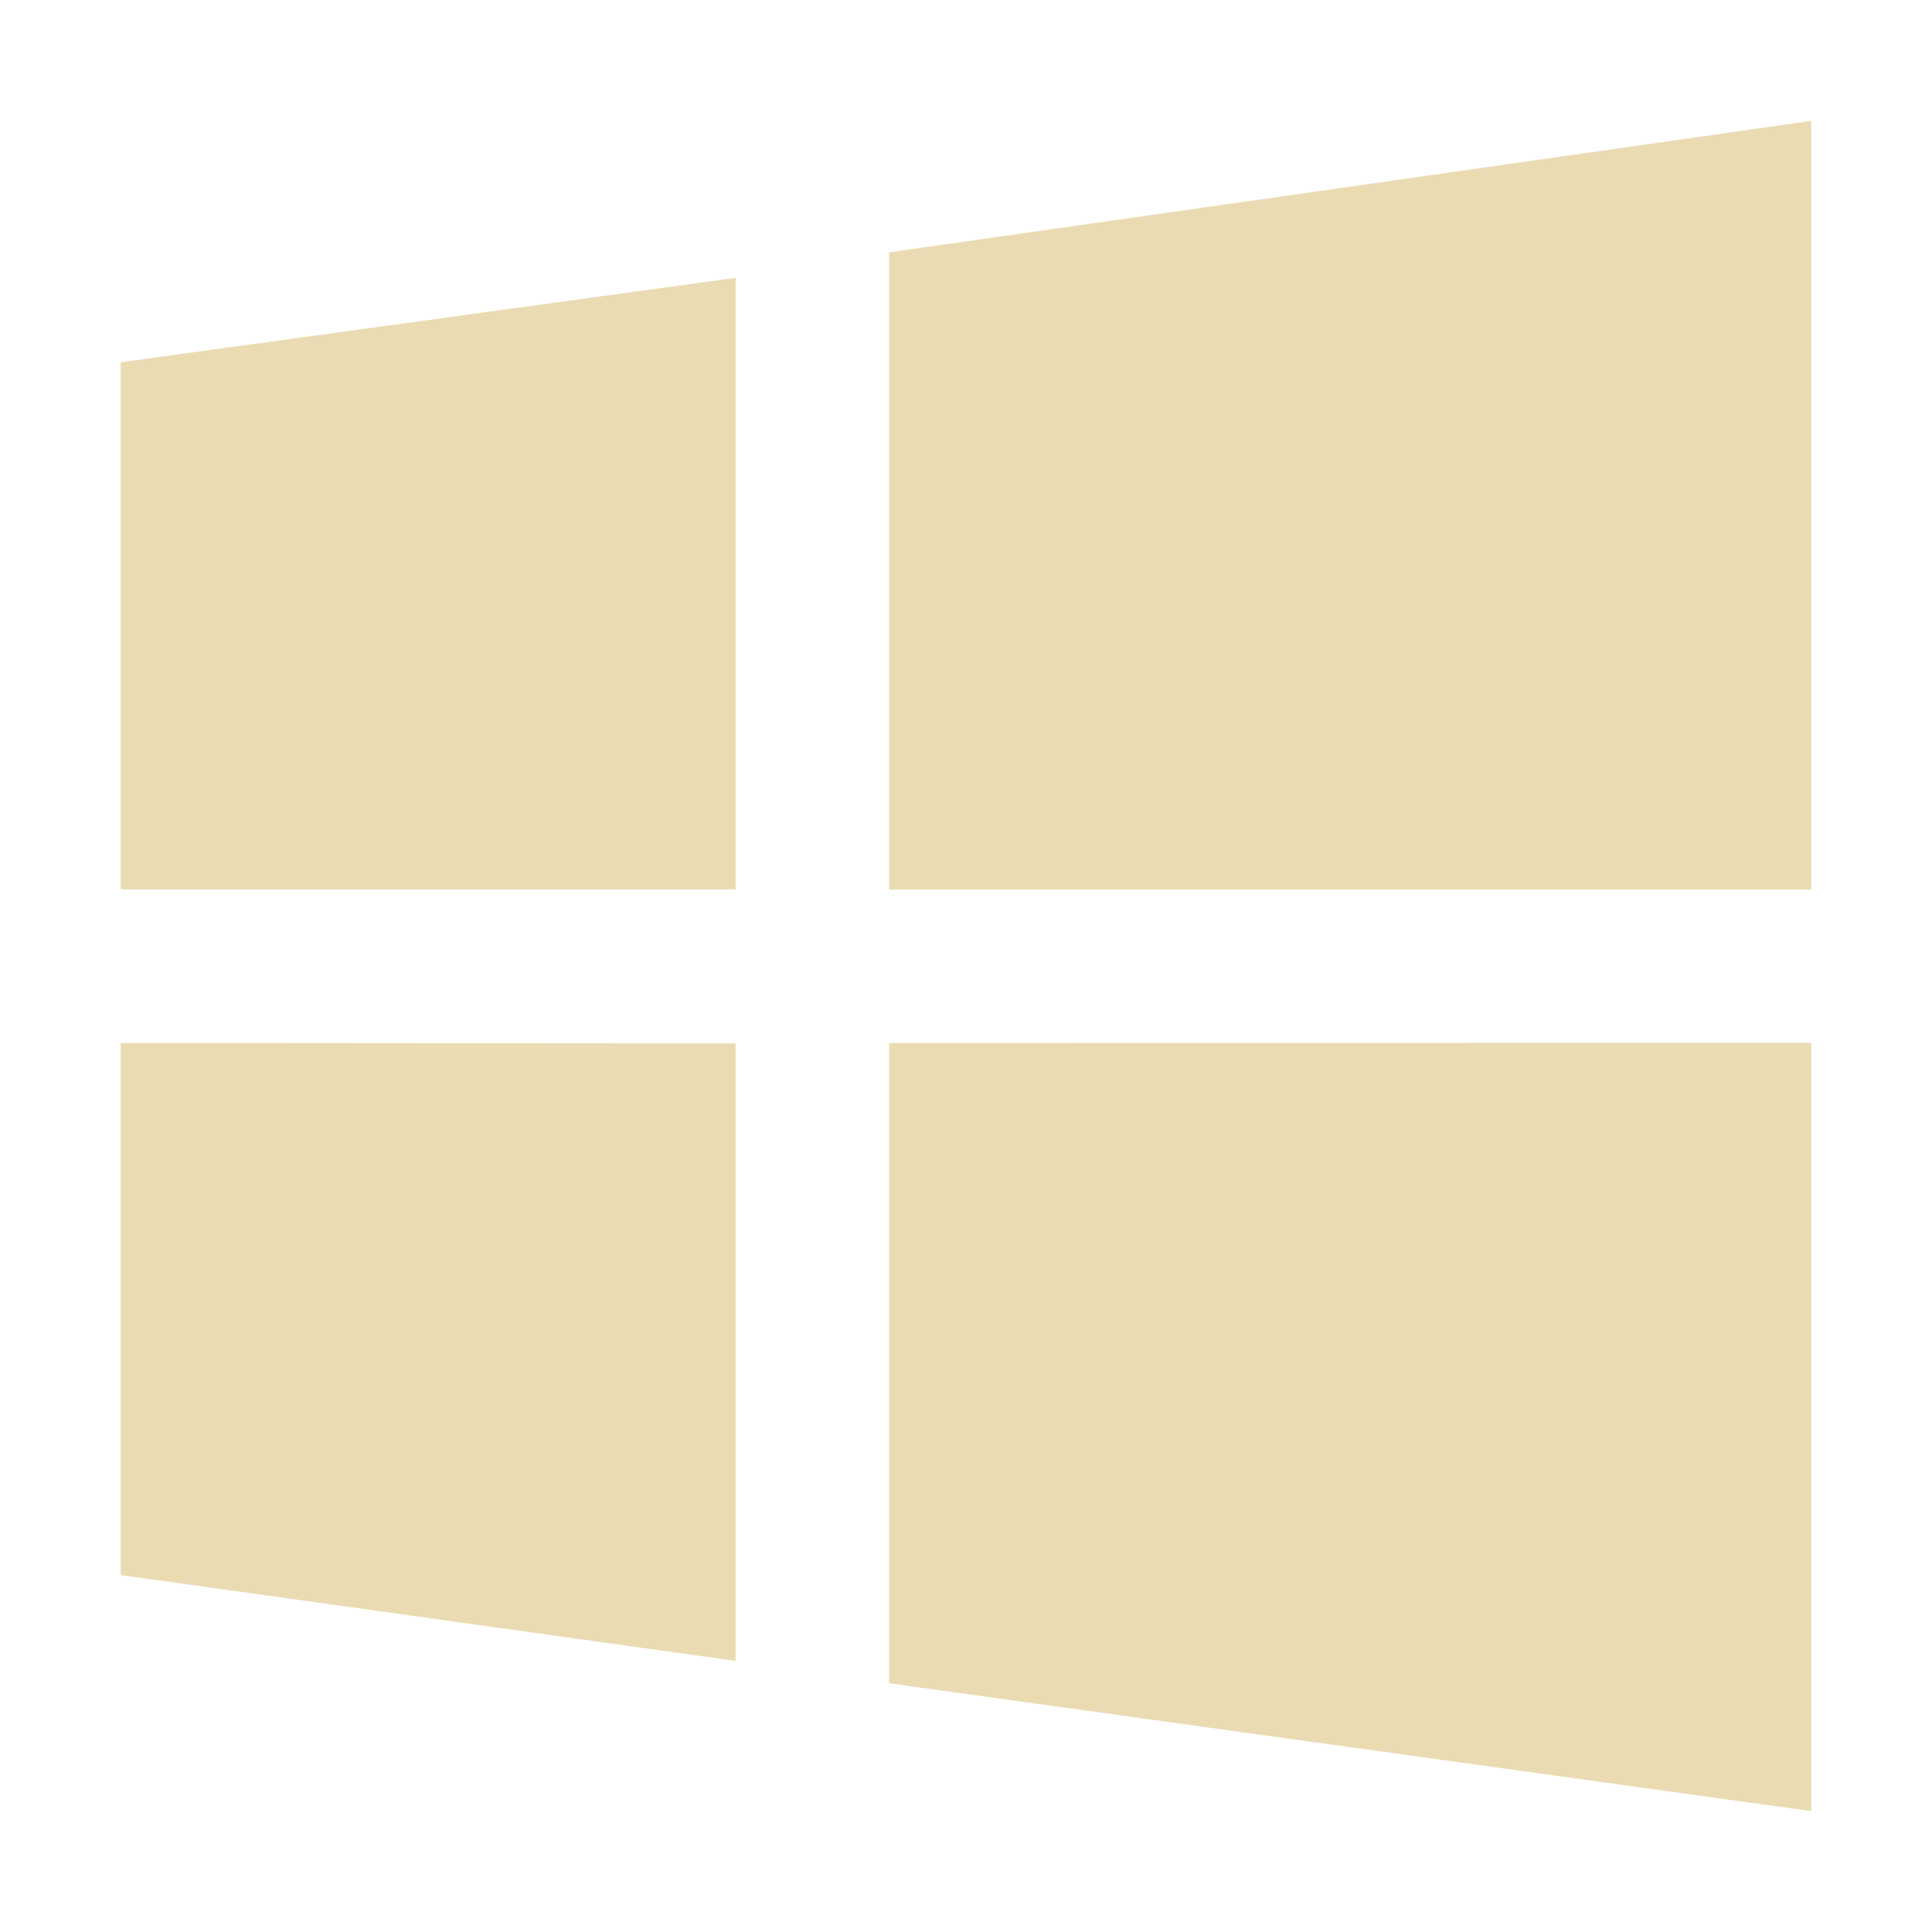 <svg width="16" height="16" version="1.1" xmlns="http://www.w3.org/2000/svg">
  <defs>
    <style id="current-color-scheme" type="text/css">.ColorScheme-Text { color:#ebdbb2; } .ColorScheme-Highlight { color:#458588; }</style>
  </defs>
  <path class="ColorScheme-Text" d="m15 1.001-7.637 1.089v5.277h7.637zm-8.908 1.3-5.092 0.699v4.365h5.092zm-5.092 6.336v4.407l5.092 0.711v-5.114zm6.363 0v5.303l7.637 1.059v-6.363z" fill="currentColor"/>
</svg>
